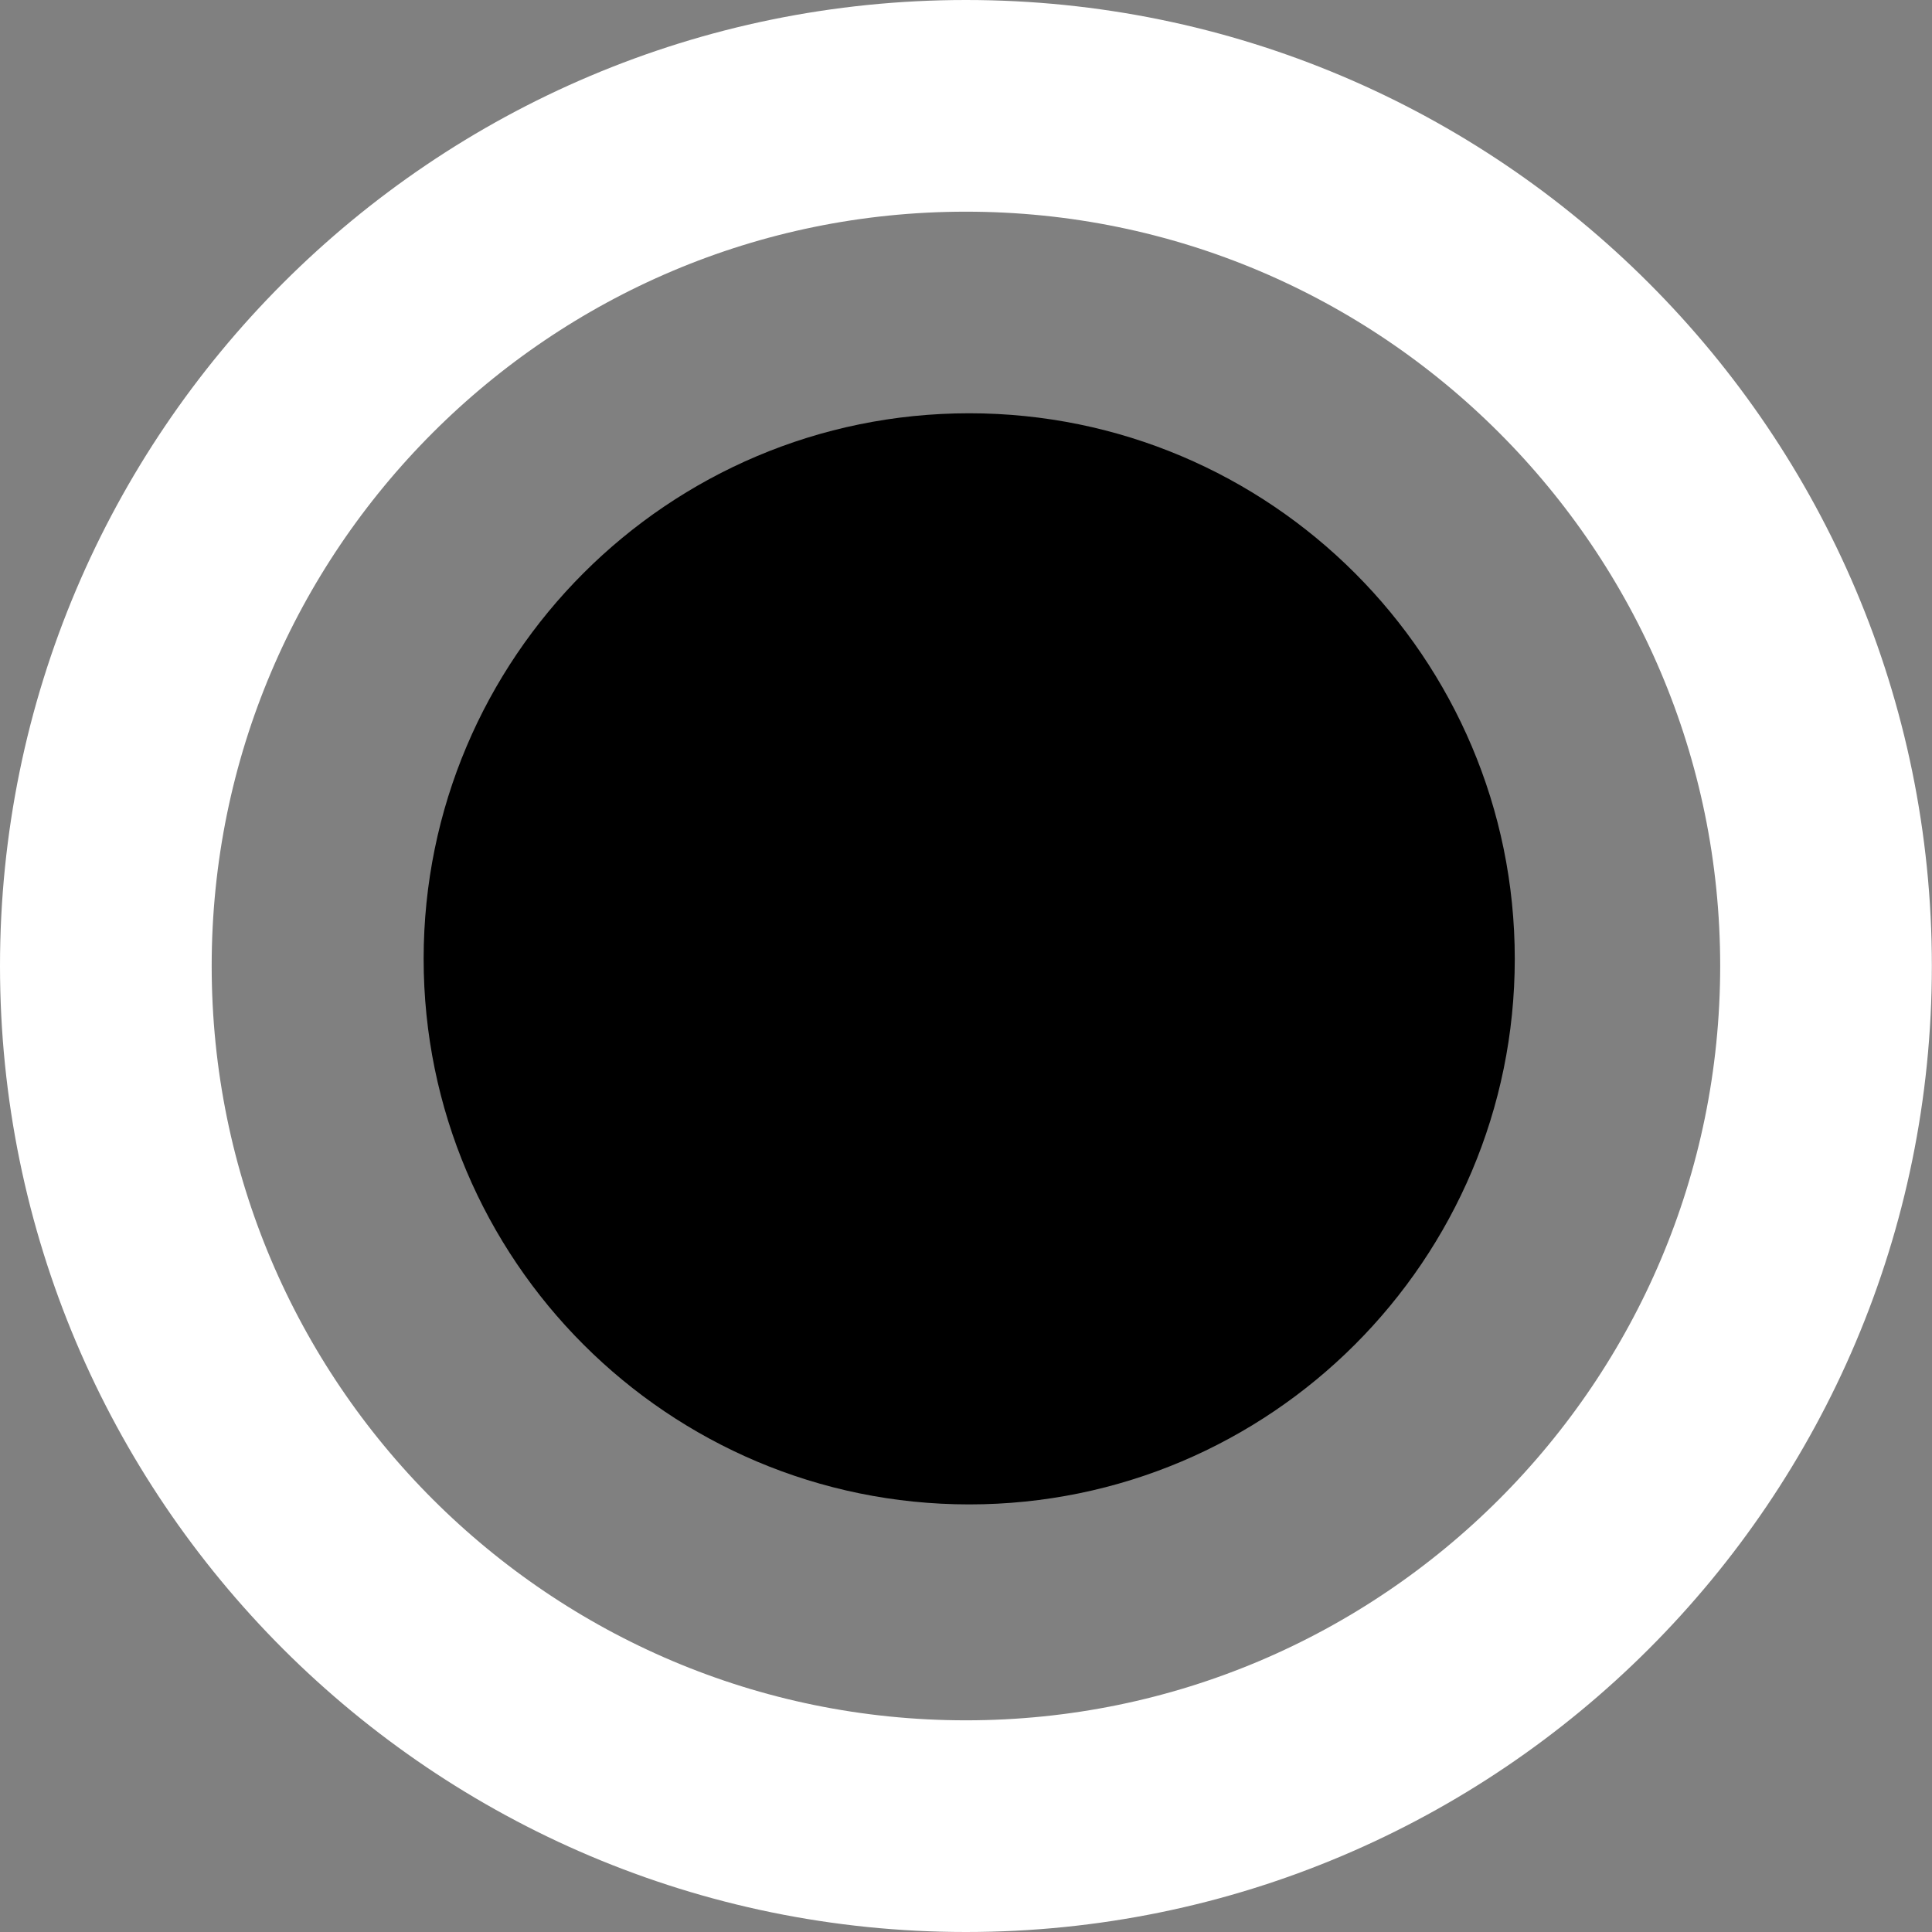 <svg xmlns="http://www.w3.org/2000/svg" xmlns:xlink="http://www.w3.org/1999/xlink" version="1.1" width="14.165" height="14.165" viewBox="0.944 0.77 14.165 14.165">
  <rect x="0.944" y="0.77" width="14.165" height="14.165" fill="#808080" stroke="none"/>
  <!-- Exported by Scratch - http://scratch.mit.edu/ -->
  <path id="ID0.16053227661177516" fill="none" stroke="#FFFFFF" stroke-width="1.552" d="M 8.026 1.546 C 9.766 1.546 11.343 2.252 12.484 3.394 C 13.626 4.536 14.332 6.112 14.332 7.852 C 14.332 9.593 13.626 11.169 12.484 12.311 C 11.343 13.452 9.766 14.159 8.026 14.159 C 6.286 14.159 4.71 13.452 3.568 12.311 C 2.426 11.169 1.72 9.593 1.72 7.852 C 1.72 6.112 2.426 4.536 3.568 3.394 C 4.71 2.252 6.286 1.546 8.026 1.546 Z "/>
  <path id="ID0.3912192960269749" fill="#000000" stroke="none" d="M 8.05 3.8 C 9.154 3.8 10.154 4.248 10.878 4.972 C 11.602 5.696 12.05 6.696 12.05 7.8 C 12.05 8.904 11.602 9.904 10.878 10.628 C 10.154 11.352 9.154 11.8 8.05 11.8 C 6.946 11.8 5.946 11.352 5.222 10.628 C 4.498 9.904 4.05 8.904 4.05 7.8 C 4.05 6.696 4.498 5.696 5.222 4.972 C 5.946 4.248 6.946 3.8 8.05 3.8 Z " stroke-width="1"/>
</svg>